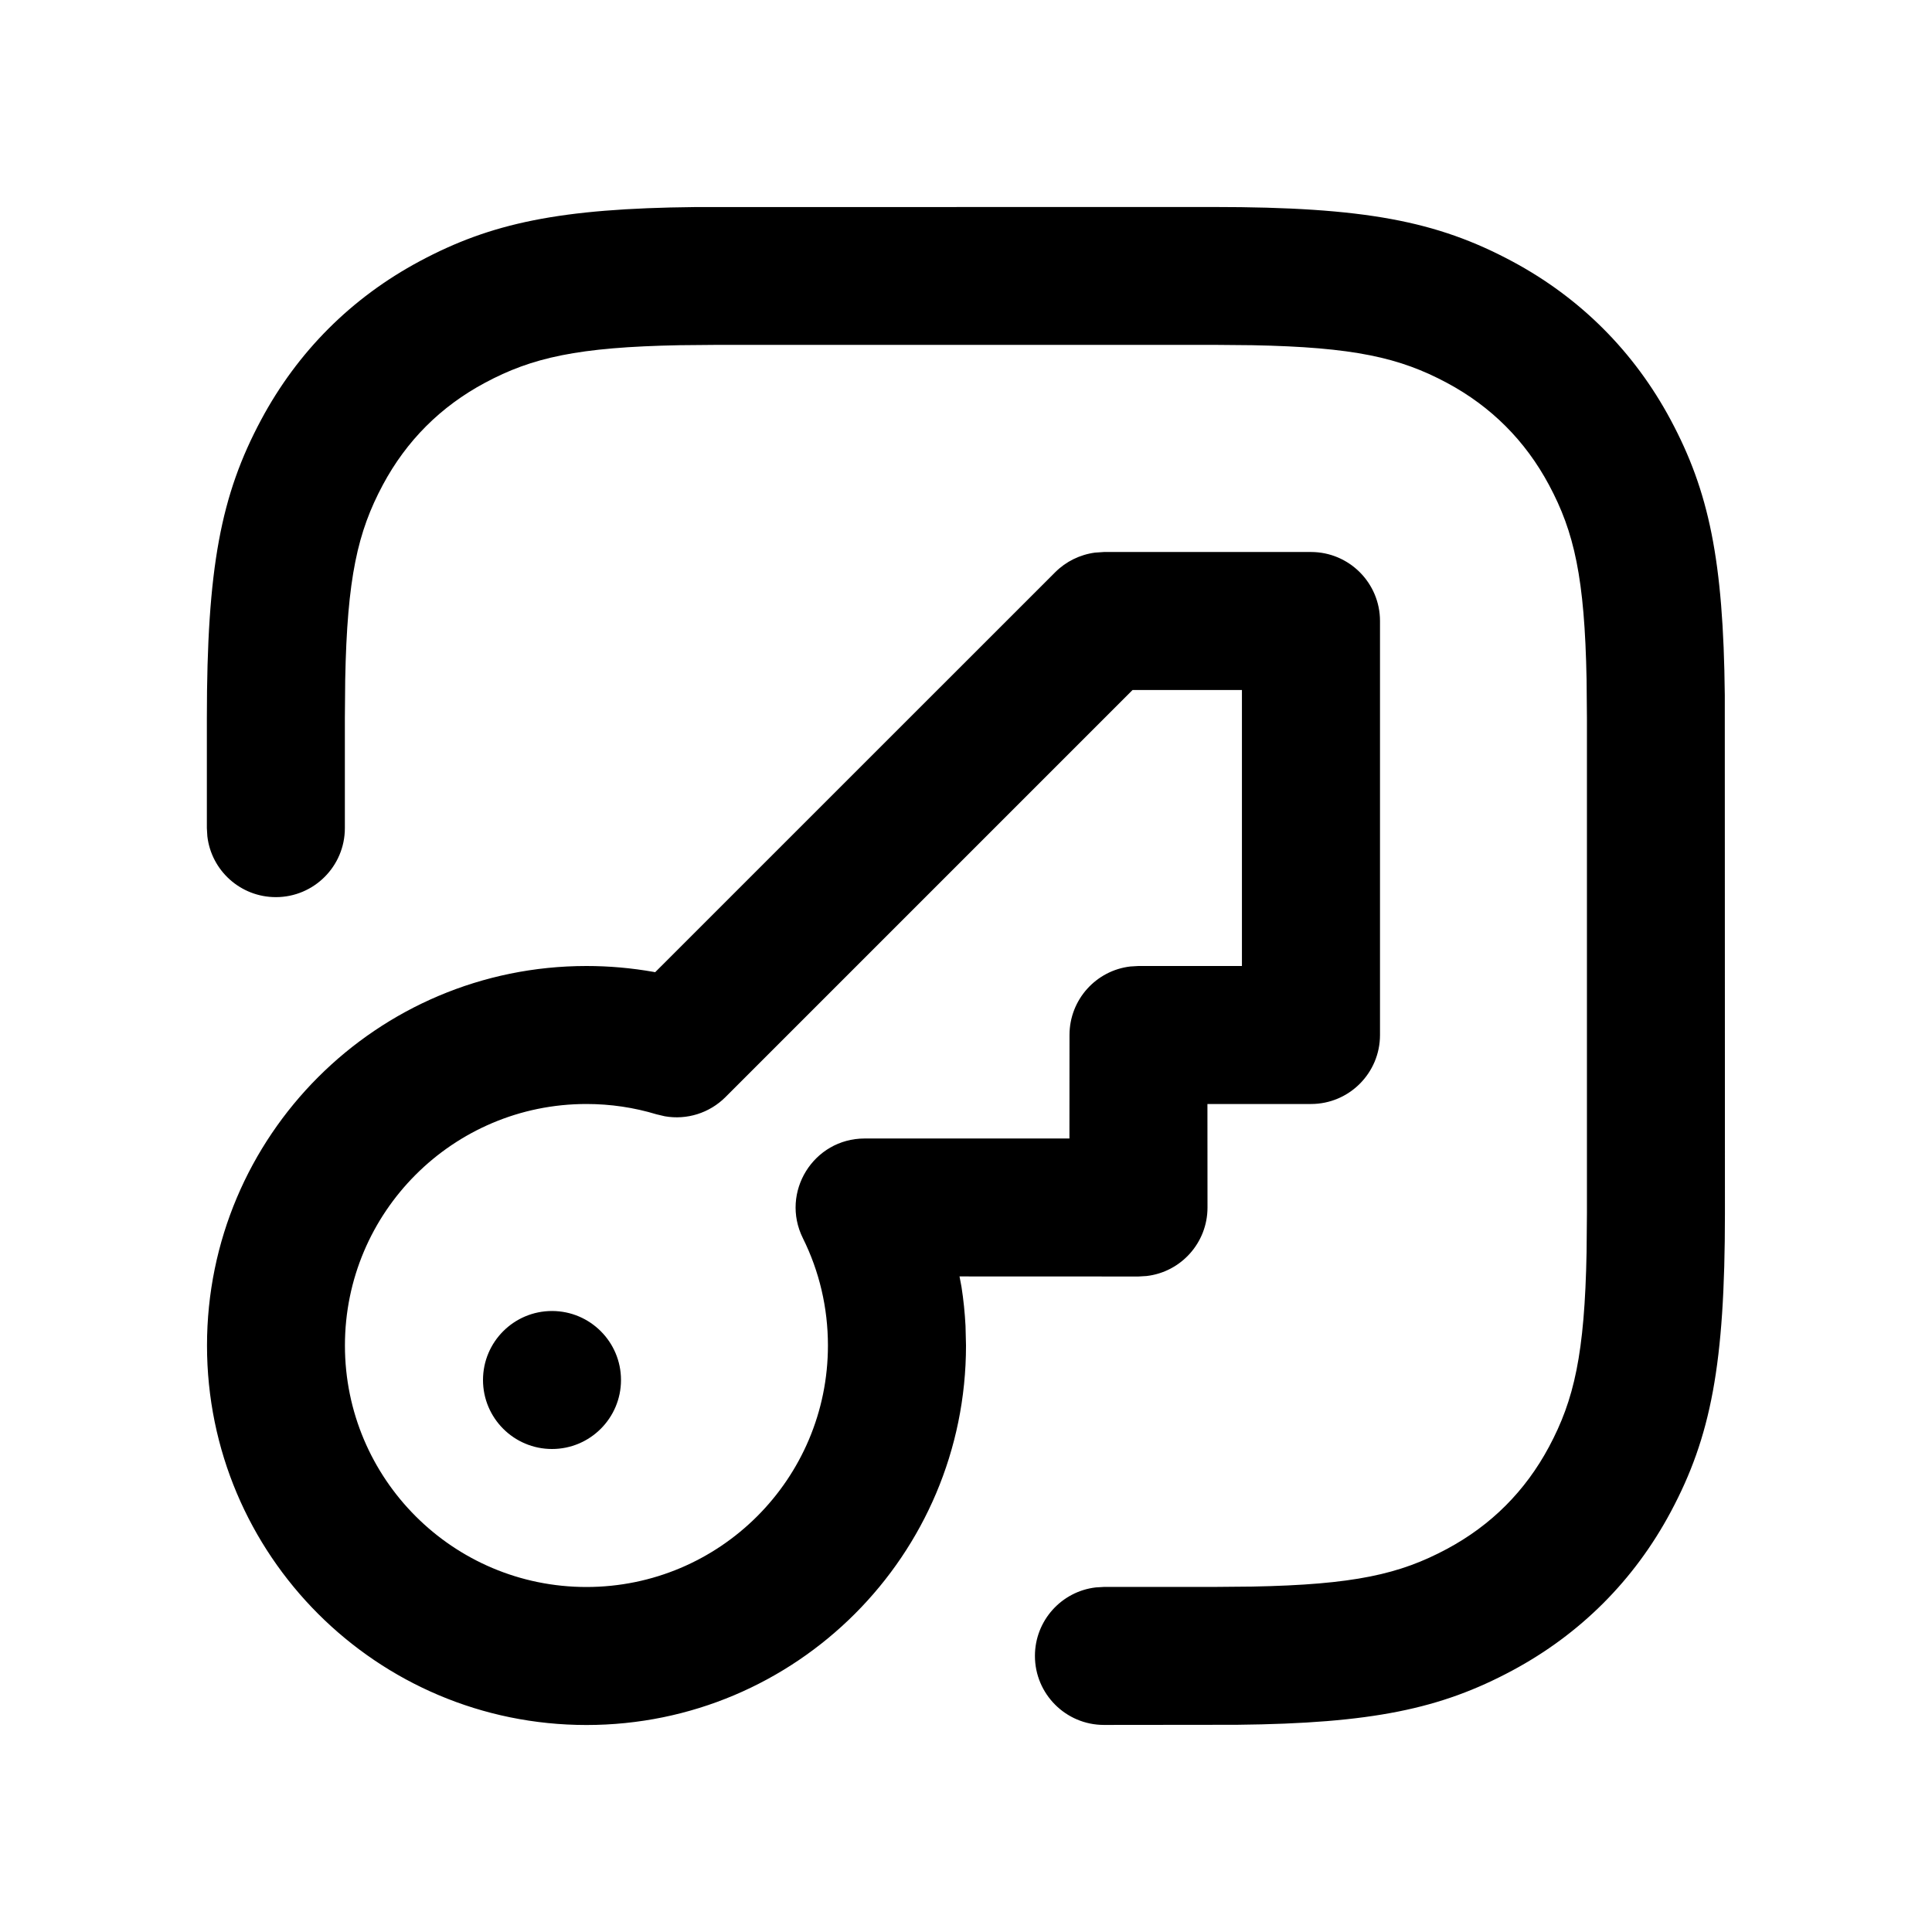 <svg height="28" viewBox="0 0 28 28" width="28" xmlns="http://www.w3.org/2000/svg"><g fill="none" fill-rule="evenodd"><path d="m0 0h28v28h-28z"/><path d="m17.59 3c2.183 0 3.233.203 4.323.786.989.529 1.771 1.311 2.3 2.3.553 1.033.764 2.03.784 3.988l.002 7.516c0 2.183-.203 3.233-.786 4.323-.529.989-1.311 1.771-2.3 2.3-1.033.553-2.03.764-3.988.784l-1.926.002c-.552 0-1-.448-1-1 0-.513.386-.936.883-.993l.117-.007h1.59l.557-.005c1.479-.028 2.142-.18 2.823-.545.641-.343 1.137-.839 1.48-1.48.364-.681.517-1.344.545-2.823l.005-.557v-7.181l-.005-.557c-.028-1.479-.18-2.142-.545-2.823-.343-.641-.839-1.137-1.48-1.48-.681-.364-1.344-.517-2.823-.545l-.557-.005h-7.181l-.557.005c-1.479.028-2.142.18-2.823.545-.641.343-1.137.839-1.48 1.48-.364.681-.517 1.344-.545 2.823l-.005.557v1.594c0 .552-.448 1-1 1-.513 0-.936-.386-.993-.883l-.007-.117v-1.594c0-2.183.203-3.233.786-4.323.529-.989 1.311-1.771 2.3-2.3 1.033-.553 2.03-.764 3.988-.784zm1.41 5c.552 0 1 .448 1 1v6c0 .552-.448 1-1 1h-1.501l.001 1.5c0 .513-.386.936-.883.993l-.117.007-2.594-.001.029.153c.029.186.048.374.058.563l.007.285c0 3.038-2.462 5.5-5.5 5.5-3.038 0-5.5-2.462-5.5-5.5s2.462-5.5 5.5-5.5c.328 0 .652.029.97.085l.025.005 5.798-5.797c.156-.156.359-.255.576-.284l.131-.009zm-1.001 2h-1.585l-5.9 5.9c-.232.232-.56.334-.879.278l-.119-.028c-.326-.099-.668-.15-1.017-.15-1.933 0-3.5 1.567-3.5 3.5s1.567 3.5 3.5 3.5c1.933 0 3.5-1.567 3.5-3.5 0-.548-.125-1.076-.363-1.555-.33-.665.153-1.445.896-1.445l2.967 0.0.001-1.5c0-.513.386-.936.883-.993l.117-.007h1.499zm-9.999 9c.552 0 1 .448 1 1s-.448 1-1 1-1-.448-1-1 .448-1 1-1z" fill="currentColor" fill-rule="nonzero"/></g></svg>

